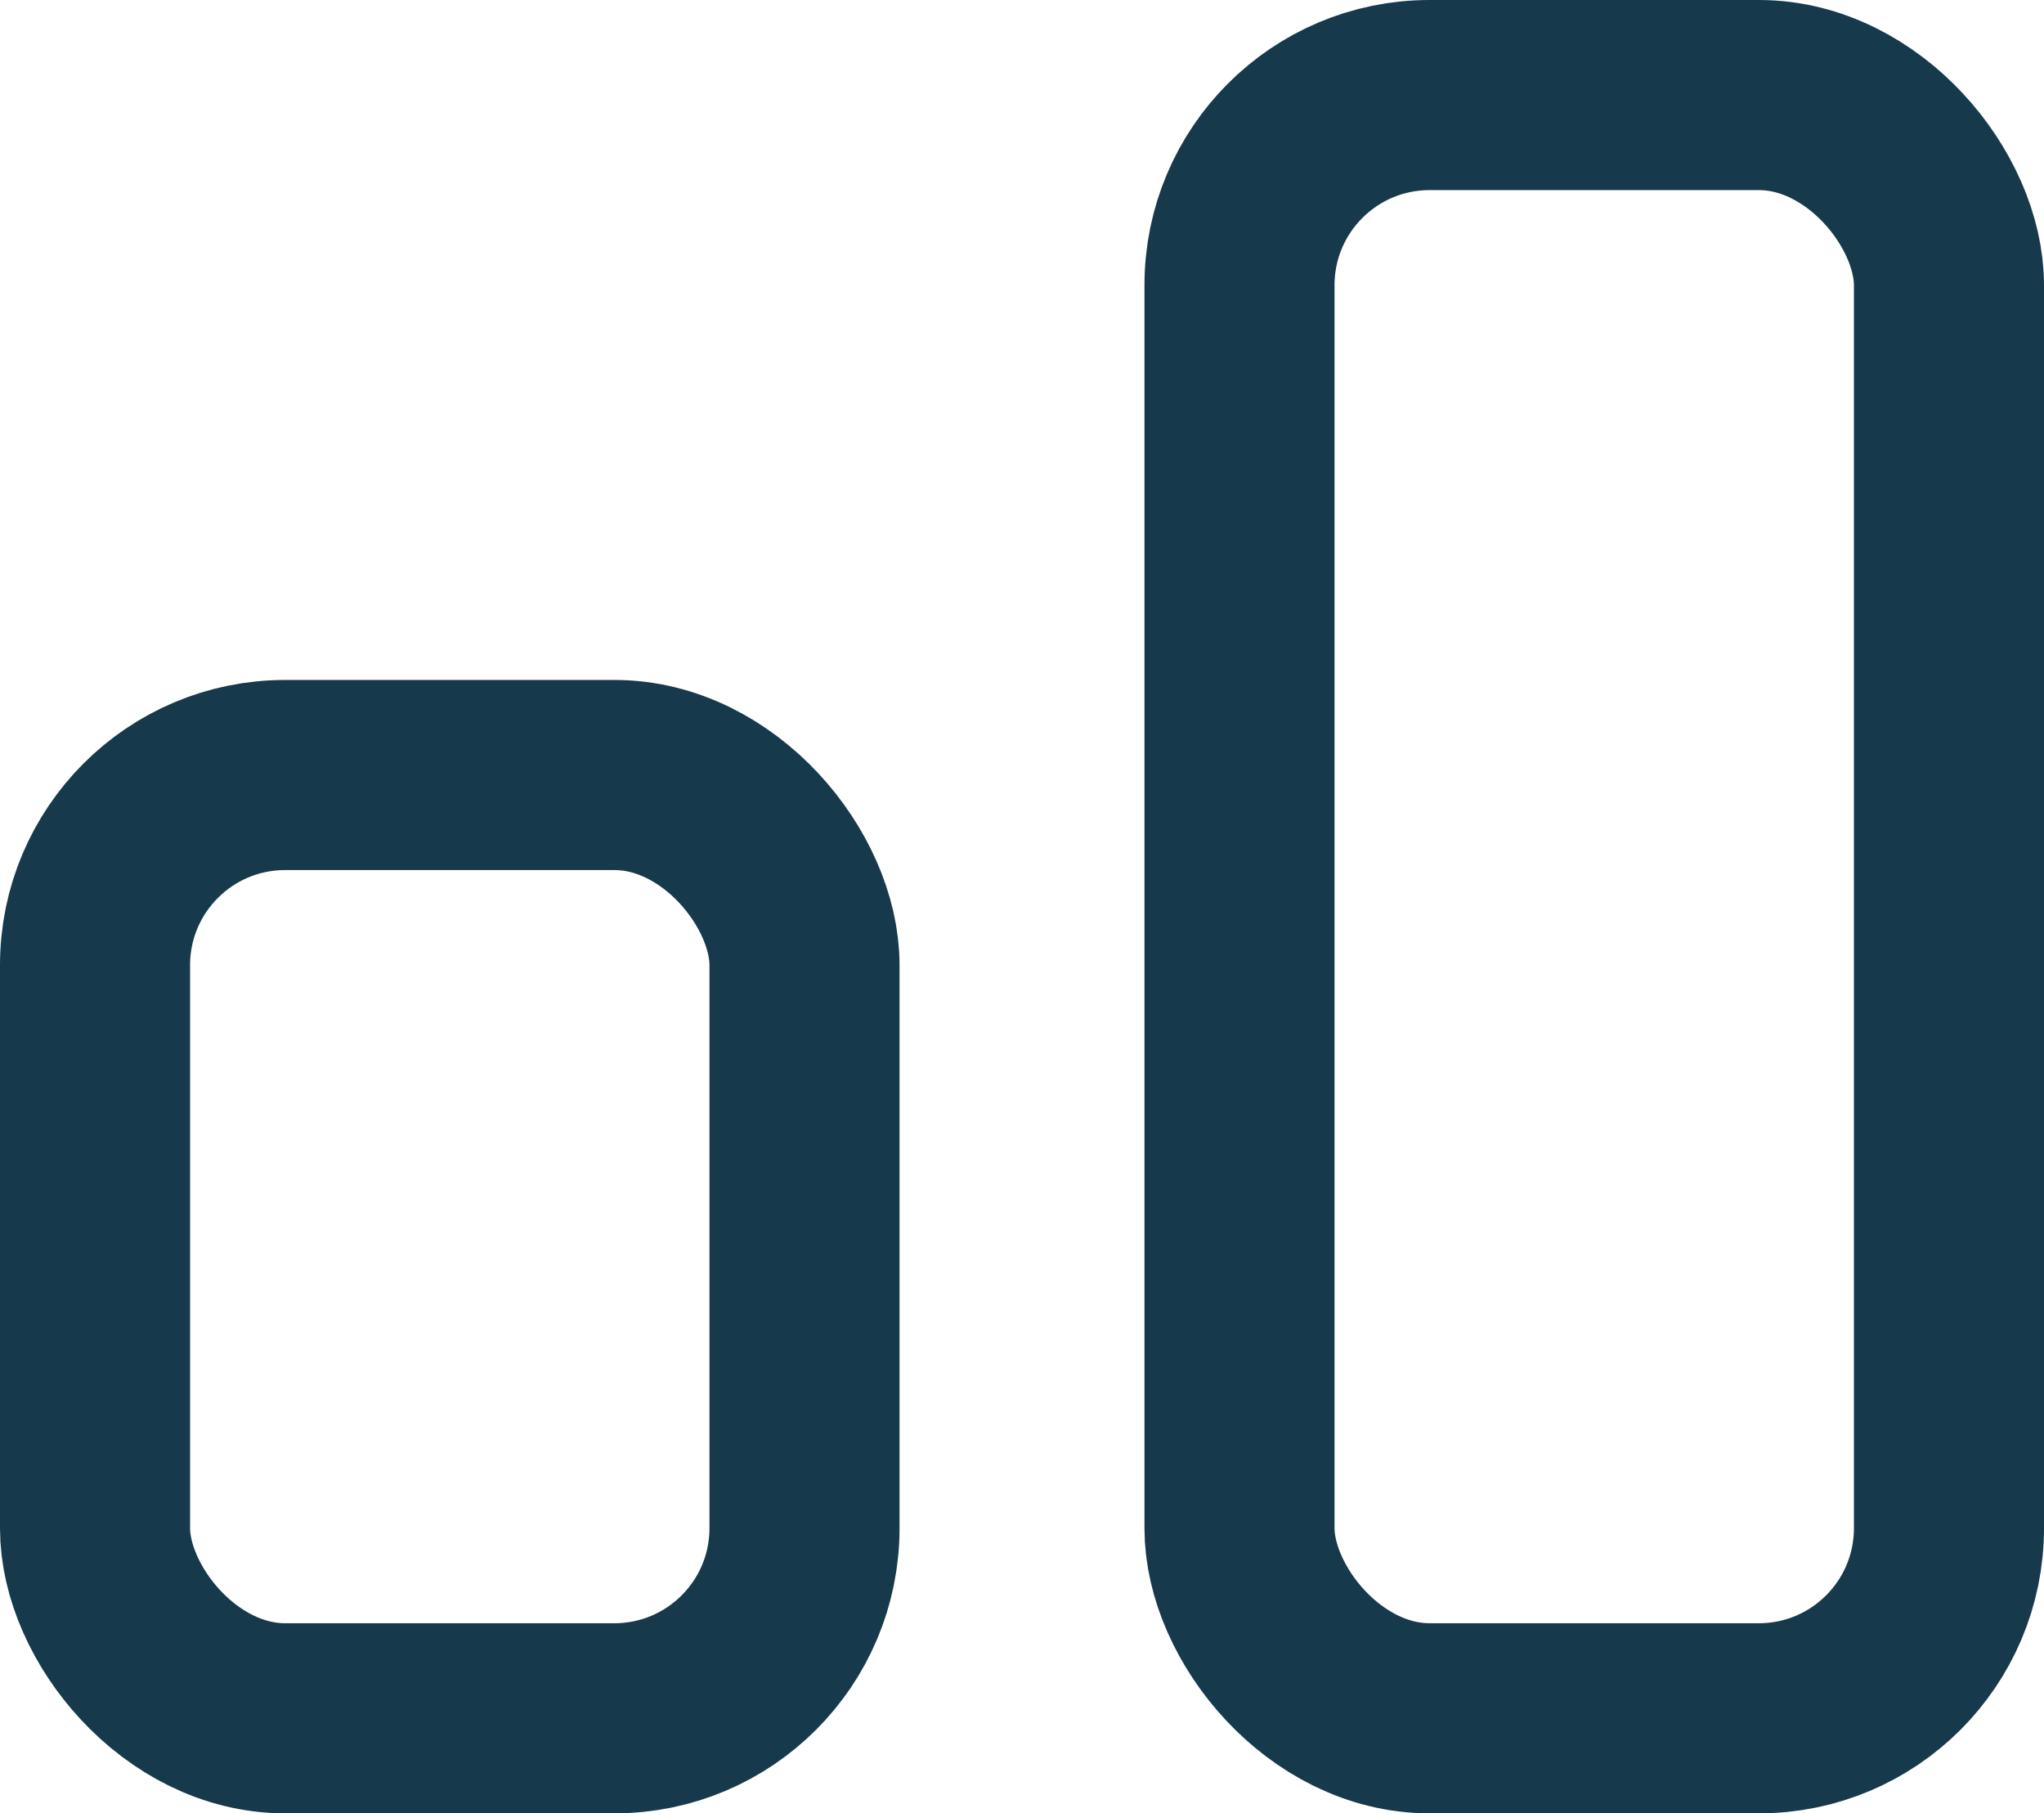 <svg xmlns="http://www.w3.org/2000/svg" viewBox="0 0 21.507 19.076">
  <defs>
    <style>
      .cls-1, .cls-3 {
        fill: none;
      }

      .cls-1 {
        stroke: #17394c;
        stroke-width: 2px;
      }

      .cls-2 {
        stroke: none;
      }
    </style>
  </defs>
  <g id="Group_648" data-name="Group 648" transform="translate(-616 -1193.924)">
    <g id="Rectangle_2399" data-name="Rectangle 2399" class="cls-1" transform="translate(628.042 1193.924)">
      <rect class="cls-2" width="9.465" height="19.076" rx="3"/>
      <rect class="cls-3" x="1" y="1" width="7.465" height="17.076" rx="2"/>
    </g>
    <g id="Rectangle_2400" data-name="Rectangle 2400" class="cls-1" transform="translate(616 1201.077)">
      <rect class="cls-2" width="9.465" height="11.923" rx="3"/>
      <rect class="cls-3" x="1" y="1" width="7.465" height="9.923" rx="2"/>
    </g>
  </g>
</svg>
